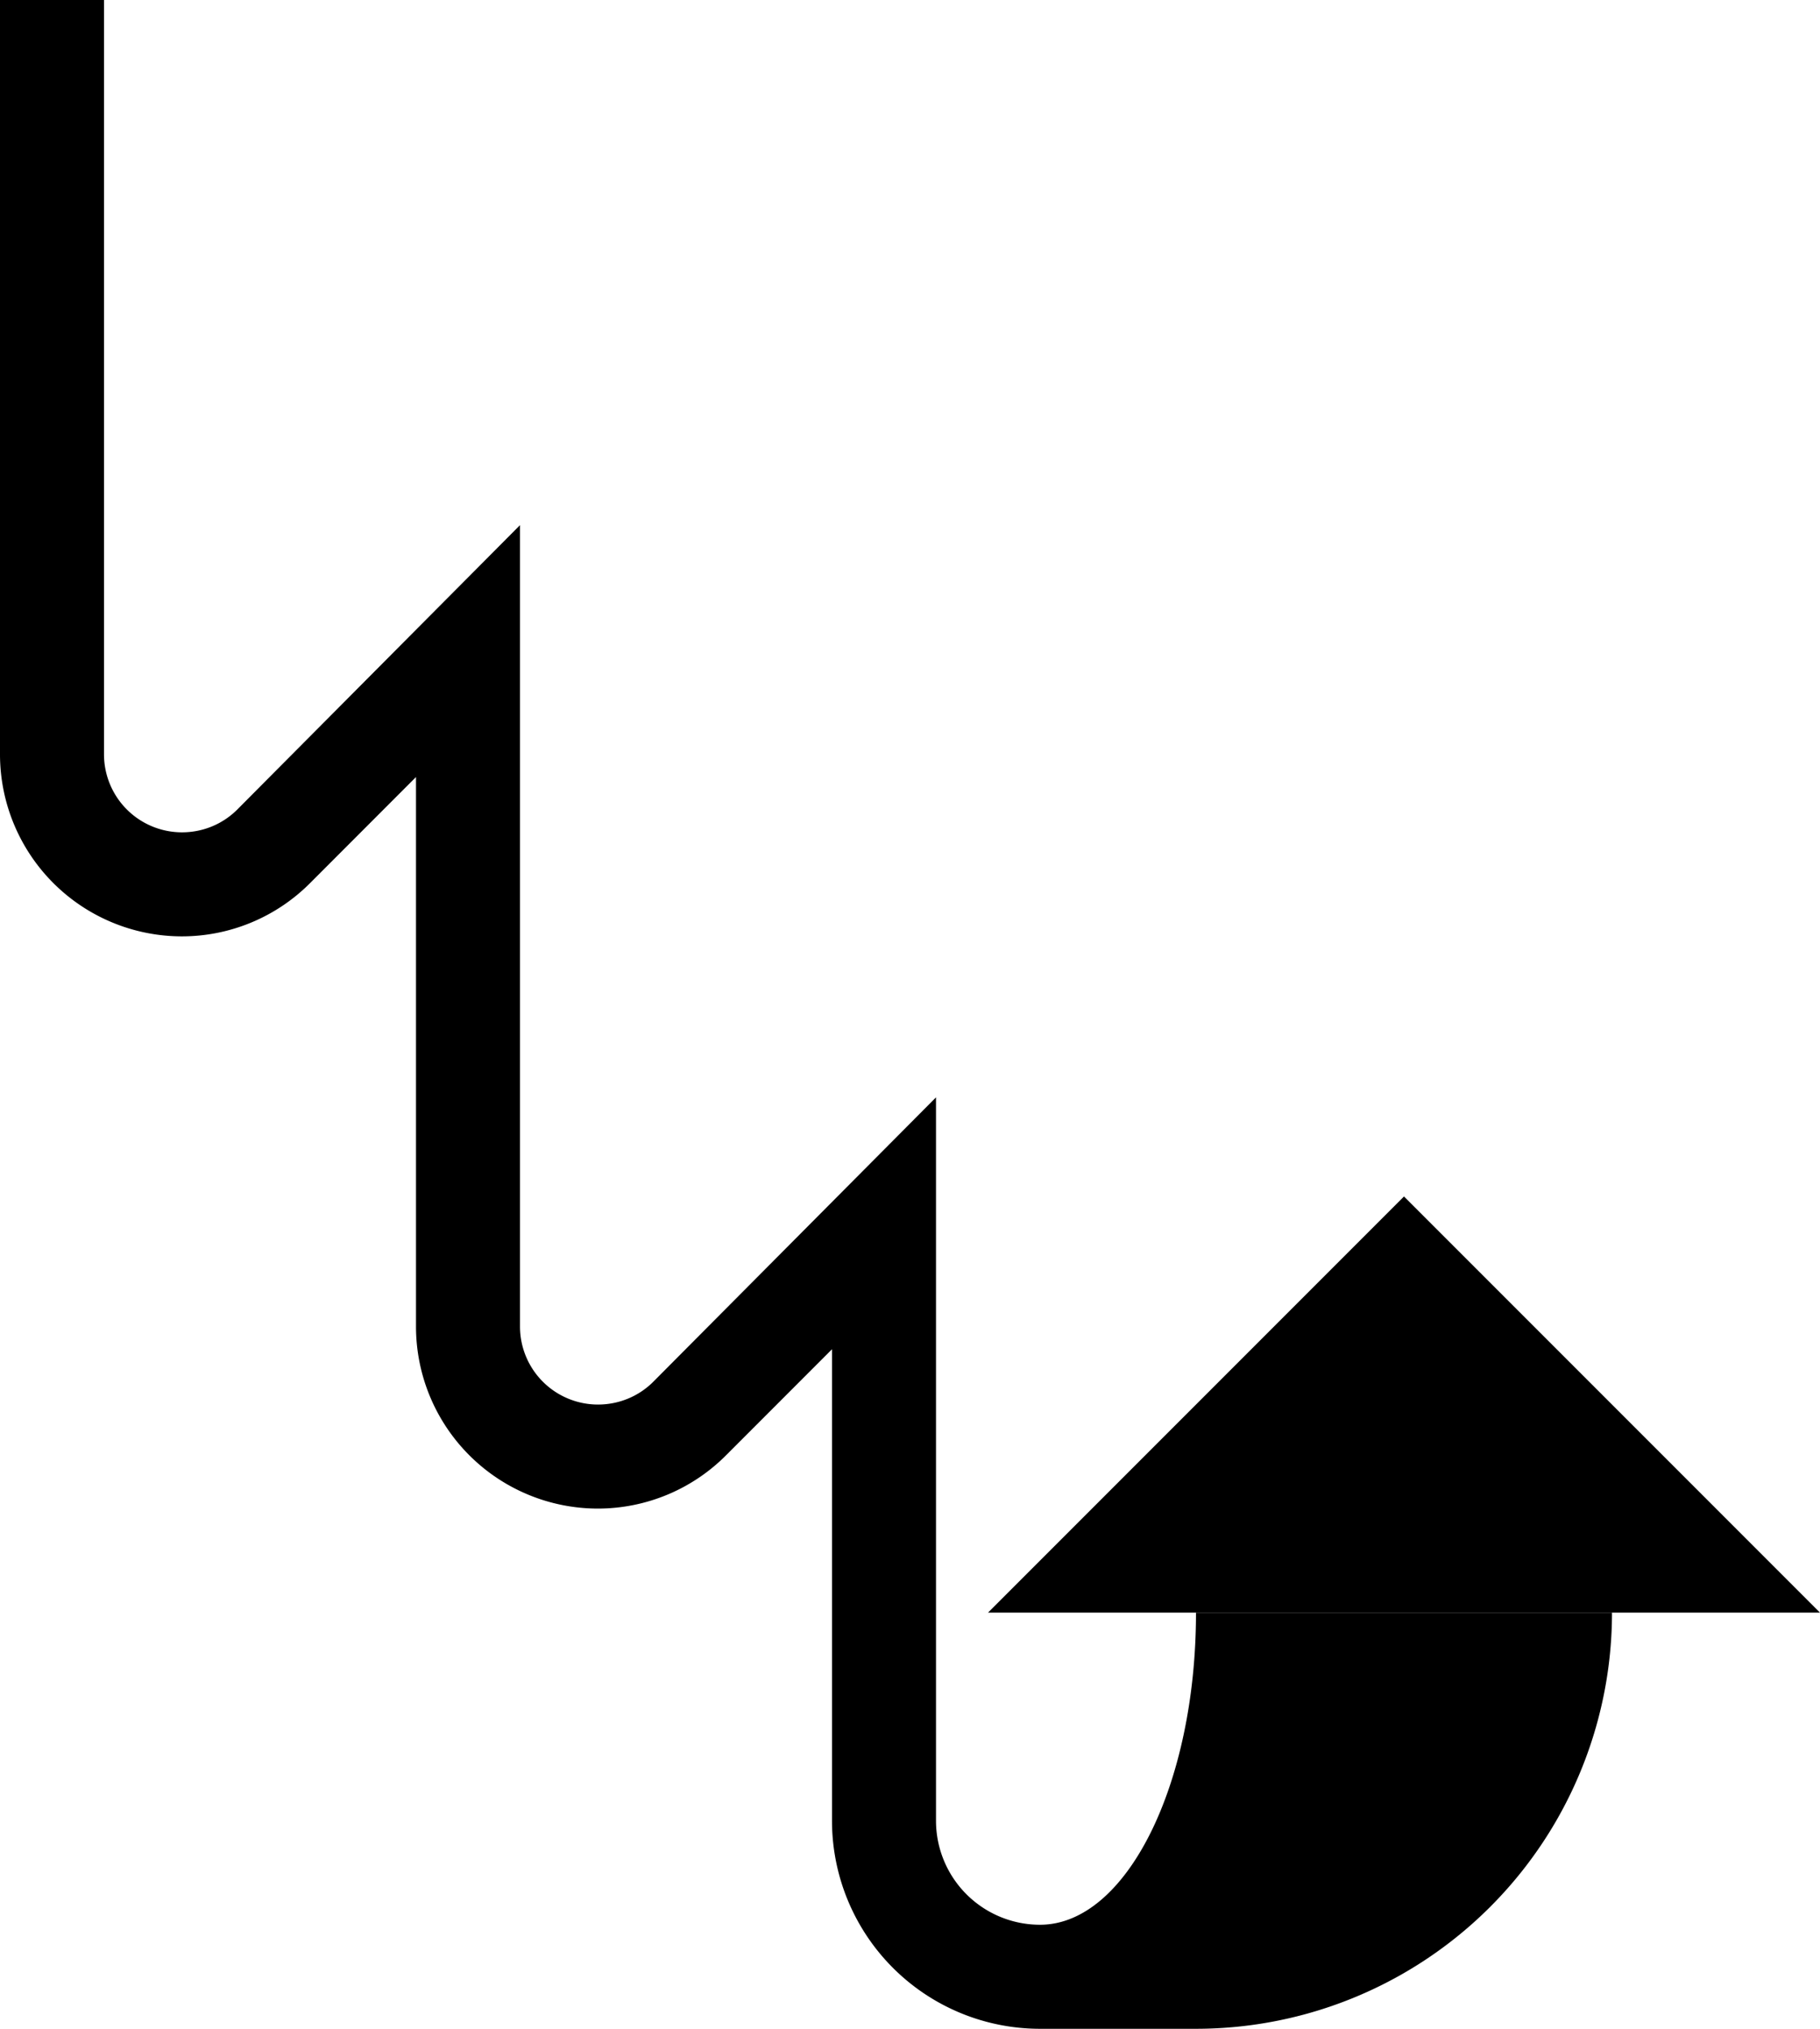 <svg xmlns="http://www.w3.org/2000/svg" version="1.0" width="35" height="39"><path d="M35 31l-8-8-8 8h16z"/><path d="M2 0v14.5A1.5 1.5 0 0 0 3.5 16c.414 0 .791-.166 1.063-.438L10 10.095V25.5a1.5 1.5 0 0 0 1.5 1.5c.414 0 .791-.166 1.063-.438L18 21.095V35a2 2 0 0 0 2 2c1.657 0 3-2.686 3-6h8a8 8 0 0 1-8 8h-3a4 4 0 0 1-4-4v-9.063l-2.031 2.032A3.48 3.48 0 0 1 11.5 29 3.5 3.5 0 0 1 8 25.5V14.937L5.969 16.97A3.48 3.48 0 0 1 3.5 18 3.5 3.5 0 0 1 0 14.5V0h2z"/></svg>